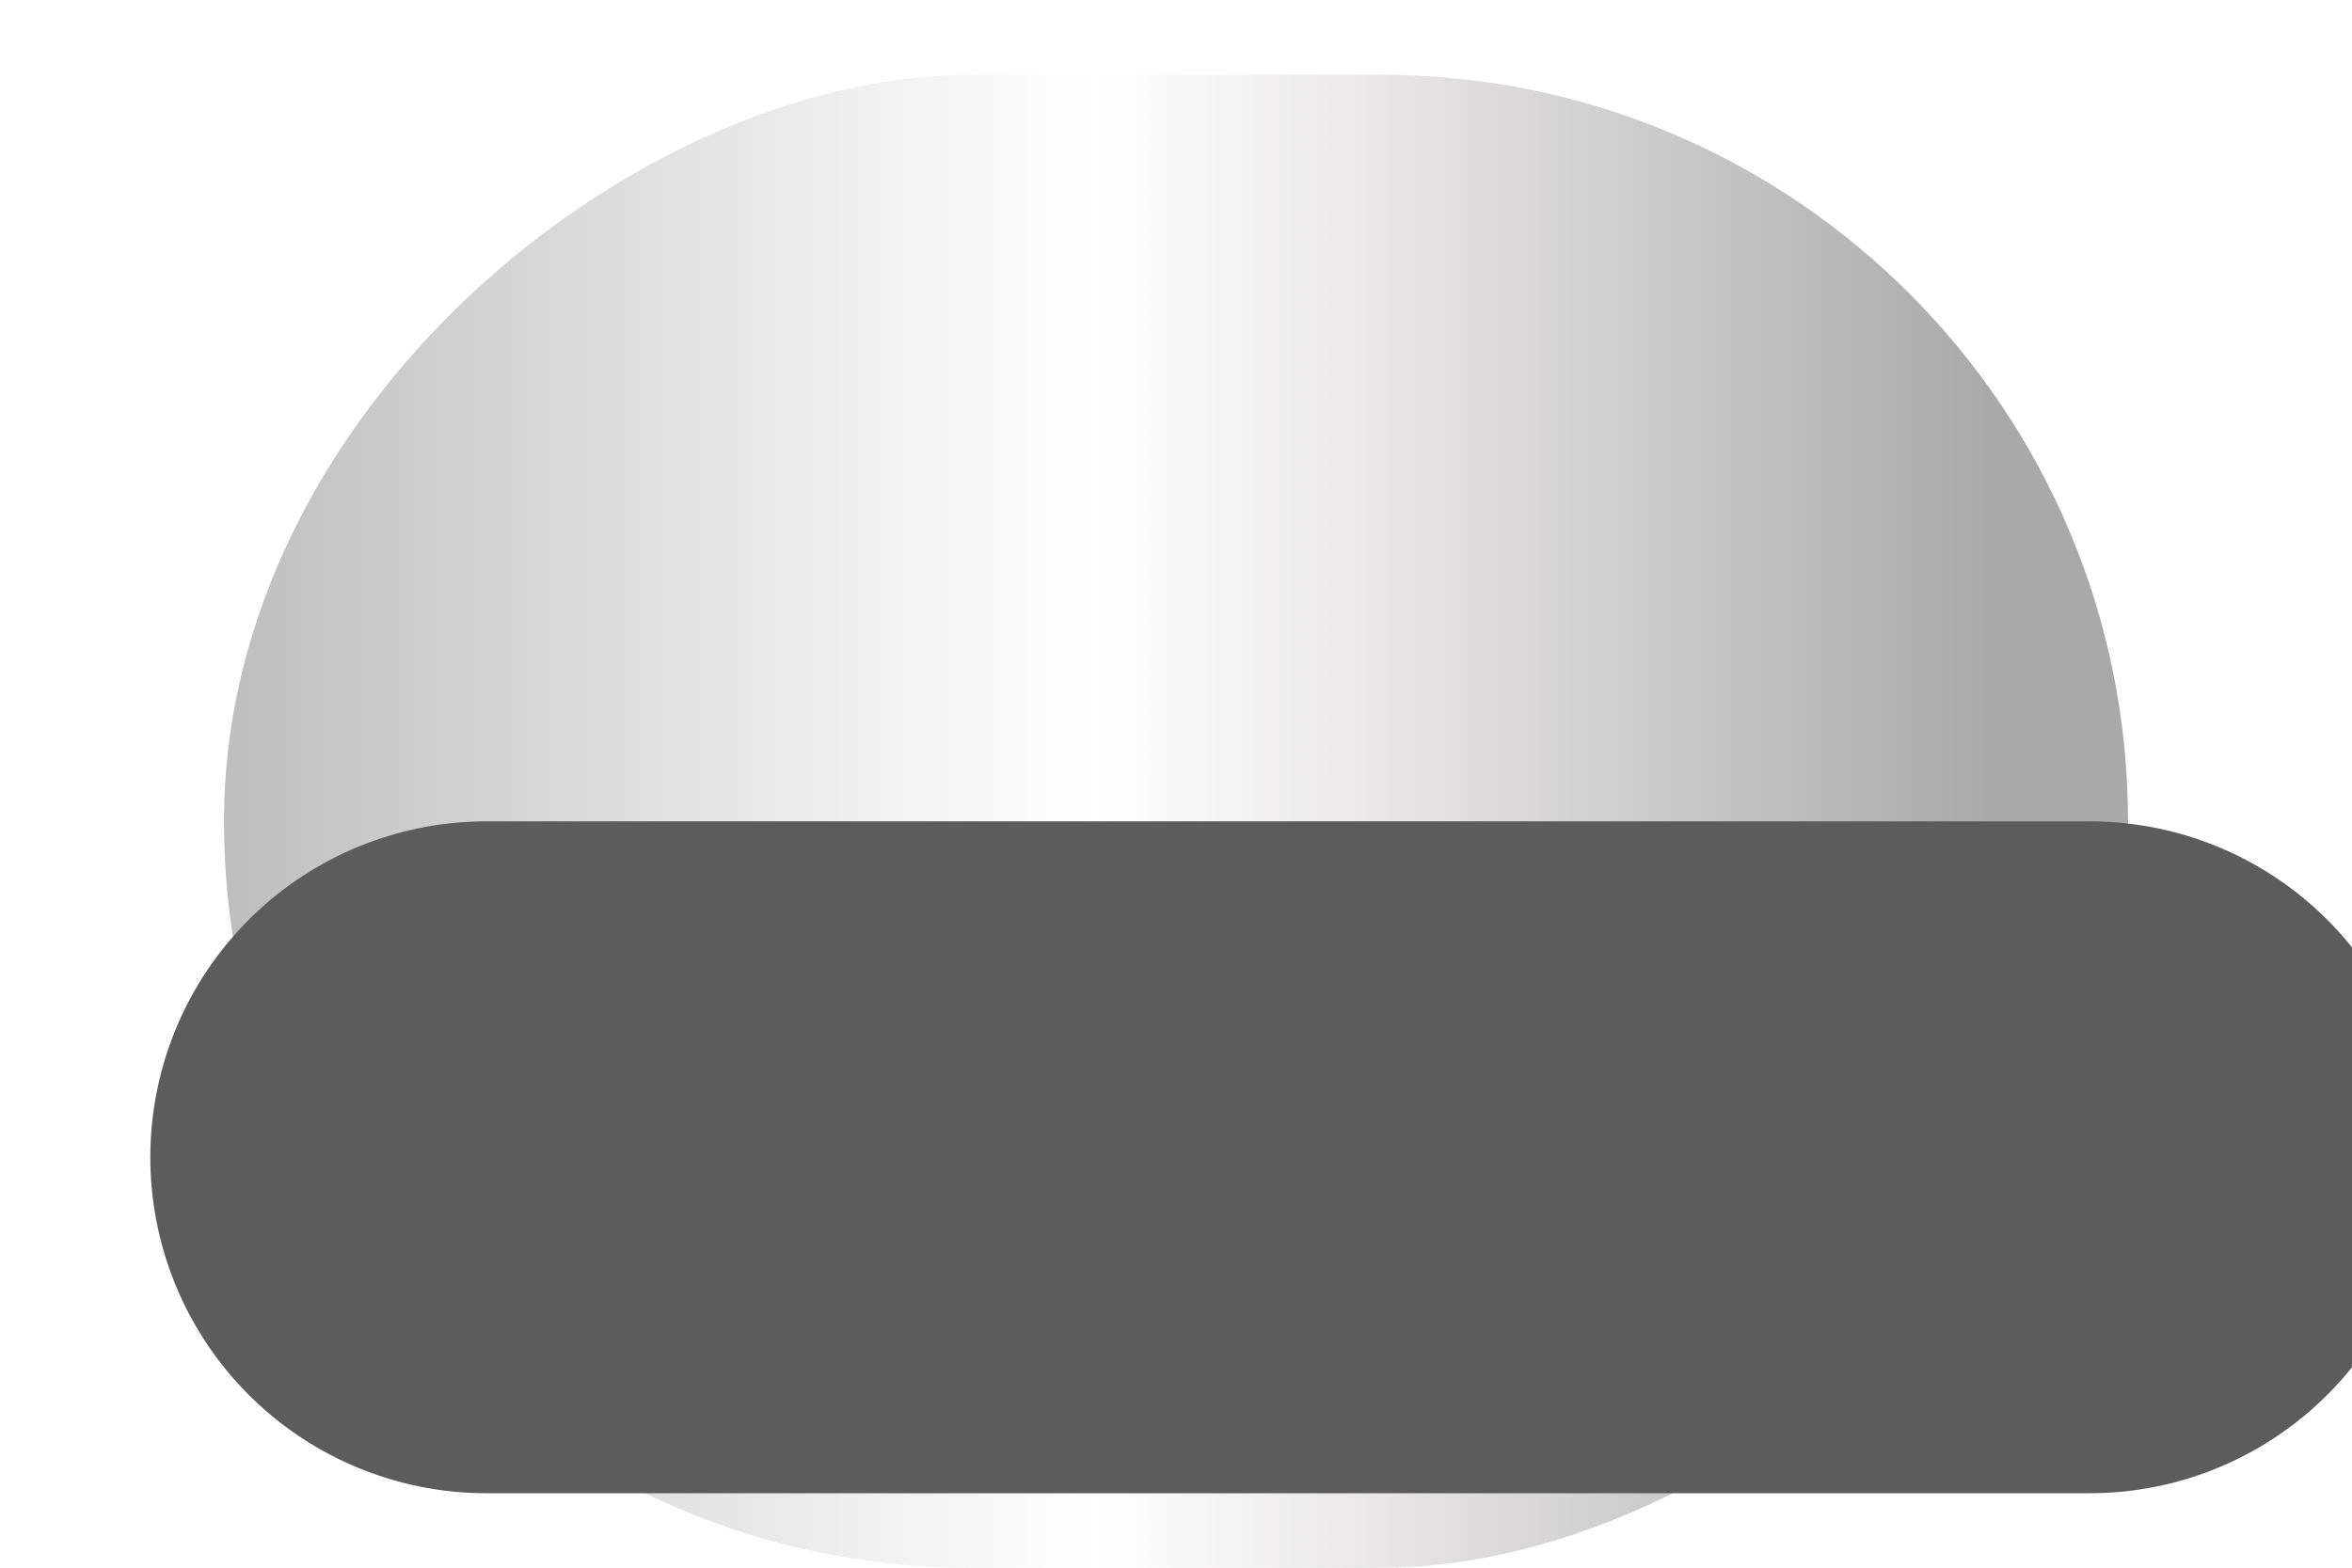 <svg width="21" height="14" viewBox="0 0 21 14" fill="none" xmlns="http://www.w3.org/2000/svg">
<rect x="2" y="14.001" width="13.333" height="17" rx="6.667" transform="rotate(-90 2 14.001)" fill="url(#paint0_linear_2_1792)"/>
<g filter="url(#filter0_i_2_1792)">
<path d="M3.342 7.335H17.658" stroke="#5C5C5C" stroke-width="6" stroke-linecap="round"/>
</g>
<defs>
<filter id="filter0_i_2_1792" x="0.342" y="4.335" width="21.316" height="8" filterUnits="userSpaceOnUse" color-interpolation-filters="sRGB">
<feFlood flood-opacity="0" result="BackgroundImageFix"/>
<feBlend mode="normal" in="SourceGraphic" in2="BackgroundImageFix" result="shape"/>
<feColorMatrix in="SourceAlpha" type="matrix" values="0 0 0 0 0 0 0 0 0 0 0 0 0 0 0 0 0 0 127 0" result="hardAlpha"/>
<feOffset dx="1" dy="3"/>
<feGaussianBlur stdDeviation="1"/>
<feComposite in2="hardAlpha" operator="arithmetic" k2="-1" k3="1"/>
<feColorMatrix type="matrix" values="0 0 0 0 0 0 0 0 0 0 0 0 0 0 0 0 0 0 0.6 0"/>
<feBlend mode="normal" in2="shape" result="effect1_innerShadow_2_1792"/>
</filter>
<linearGradient id="paint0_linear_2_1792" x1="8.667" y1="14.001" x2="8.667" y2="31.001" gradientUnits="userSpaceOnUse">
<stop stop-color="#BEBEBE"/>
<stop offset="0.31" stop-color="#EDEDED"/>
<stop offset="0.458" stop-color="white"/>
<stop offset="0.598" stop-color="#EAE8E8"/>
<stop offset="0.928" stop-color="#A9A9A9"/>
</linearGradient>
</defs>
</svg>
